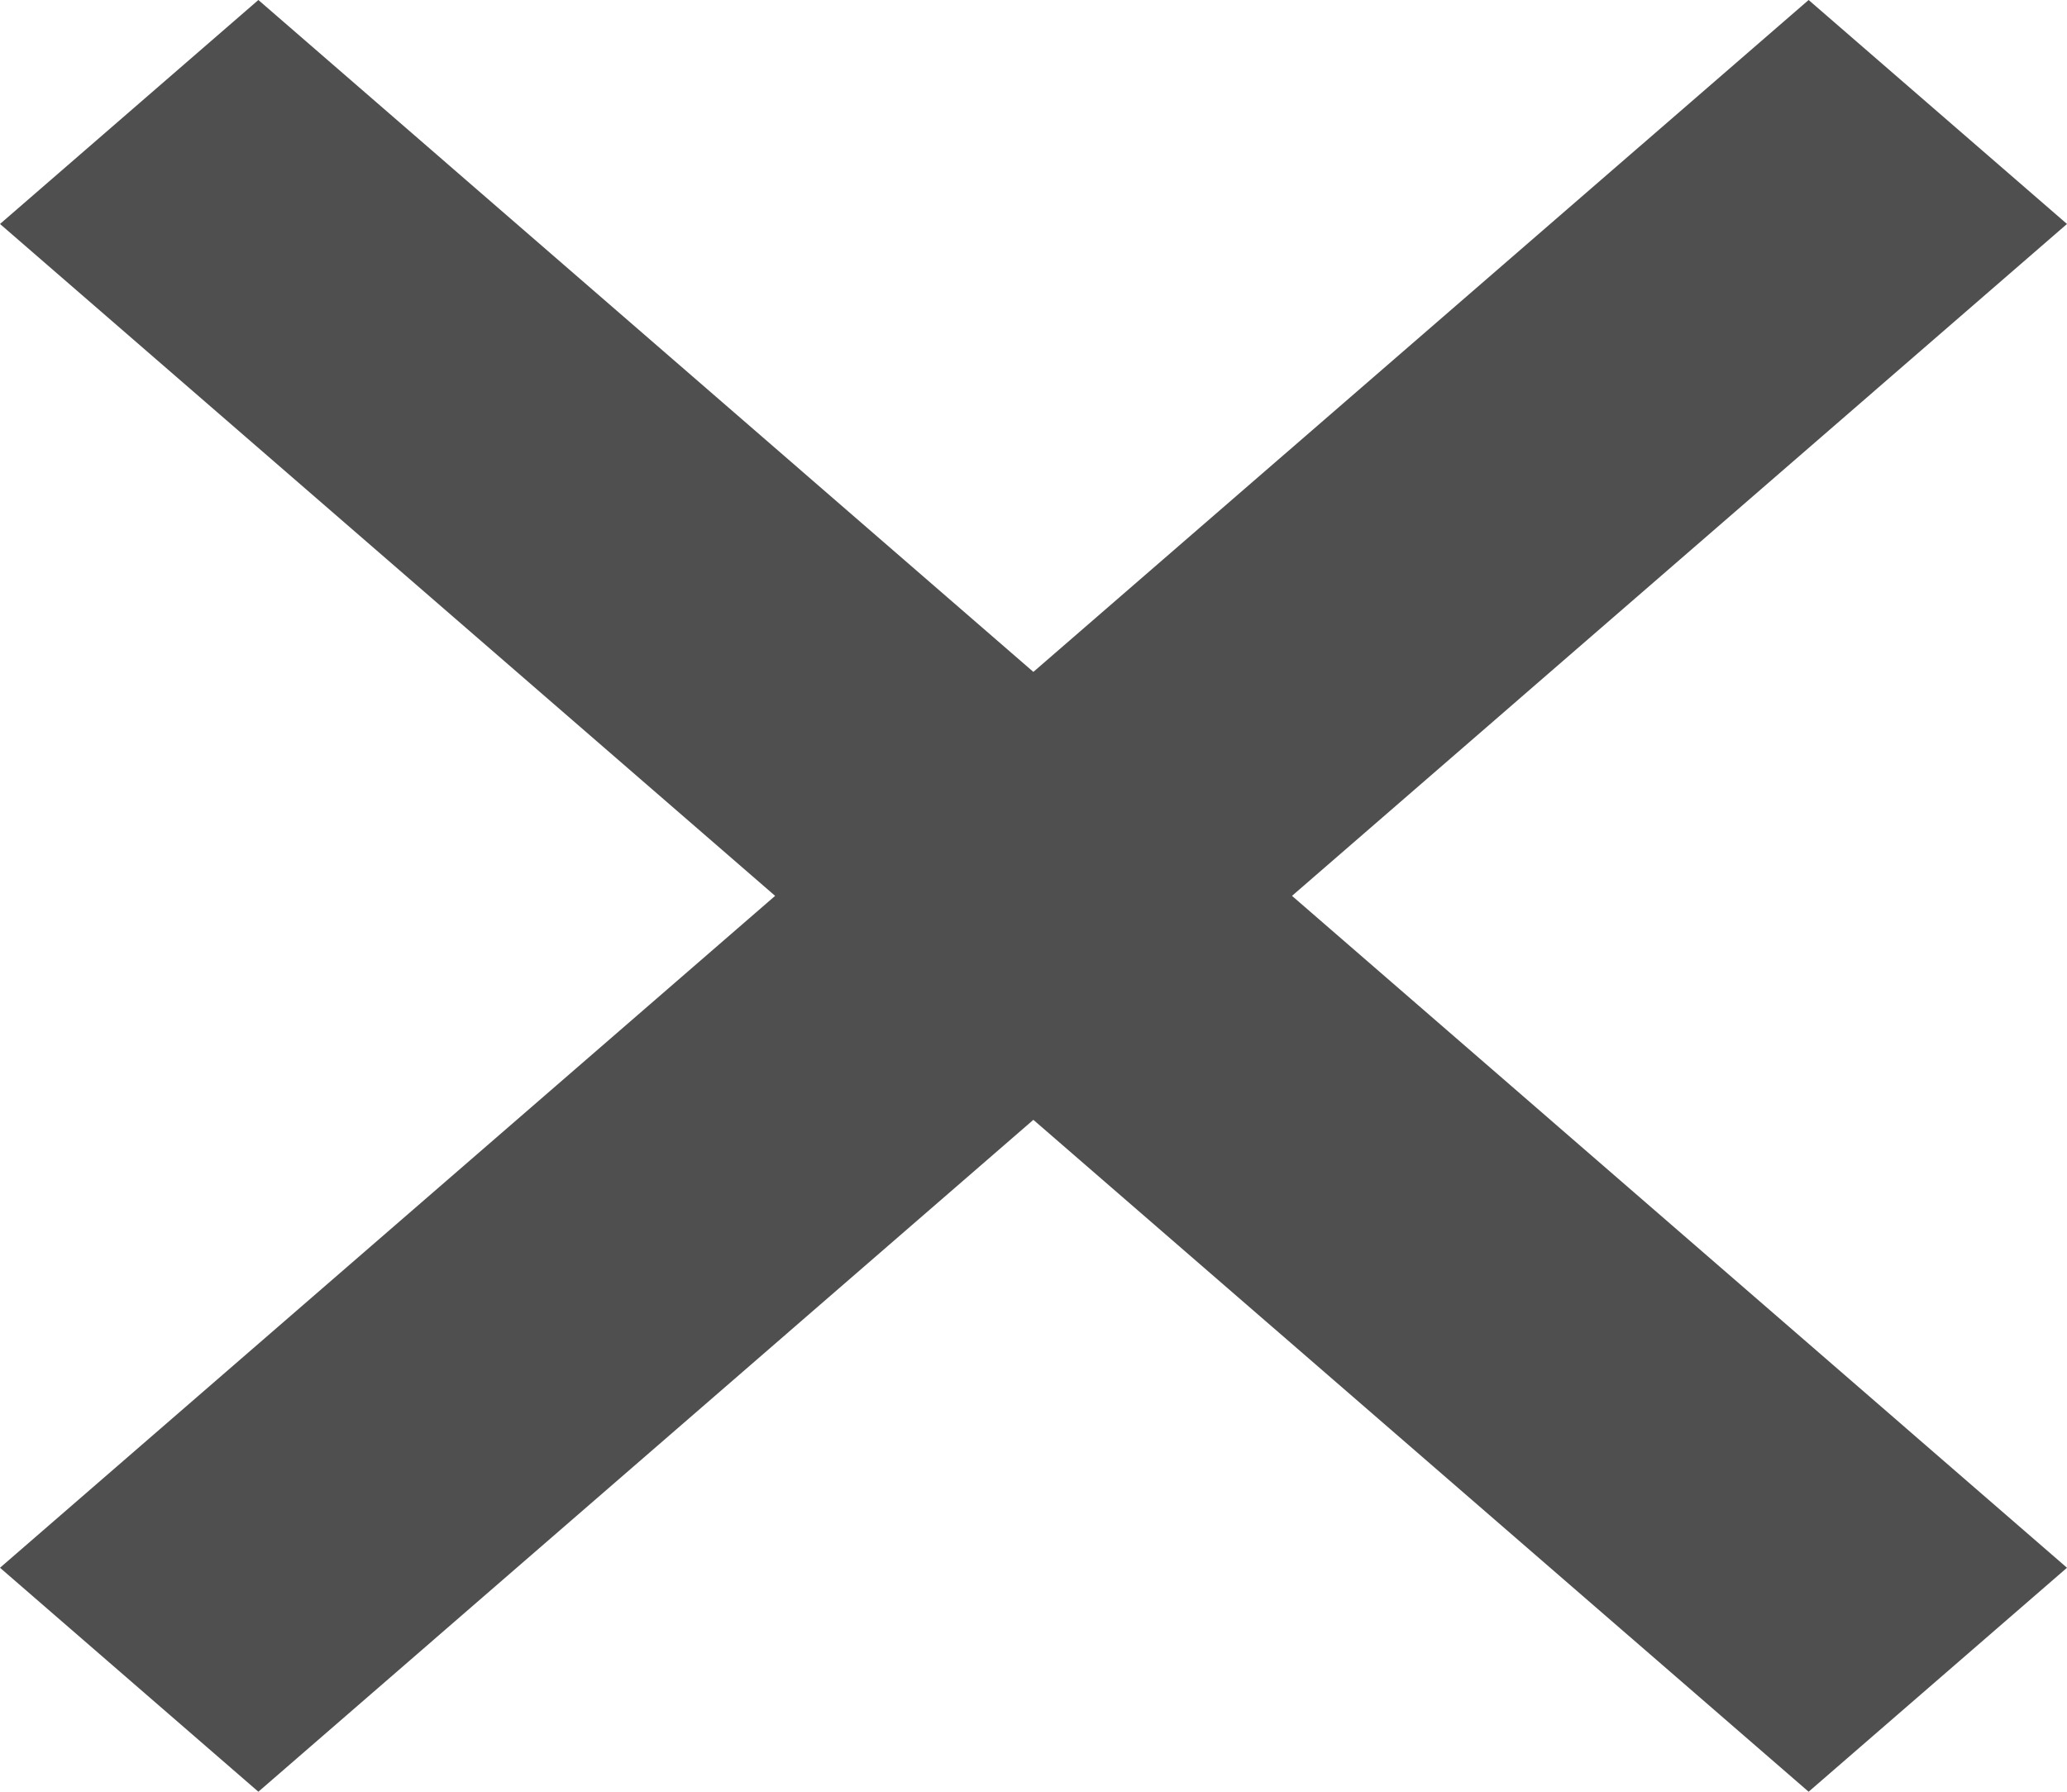 <svg width="15" height="13" viewBox="0 0 15 13" fill="none" xmlns="http://www.w3.org/2000/svg">
<path d="M13.125 0L7.499 4.875L1.875 0L0 1.625L5.625 6.5L0 11.375L1.875 13L7.499 8.125L13.125 13L15 11.375L9.376 6.5L15 1.625L13.125 0Z" fill="#3C3C3C" fill-opacity="0.9"/>
</svg>
